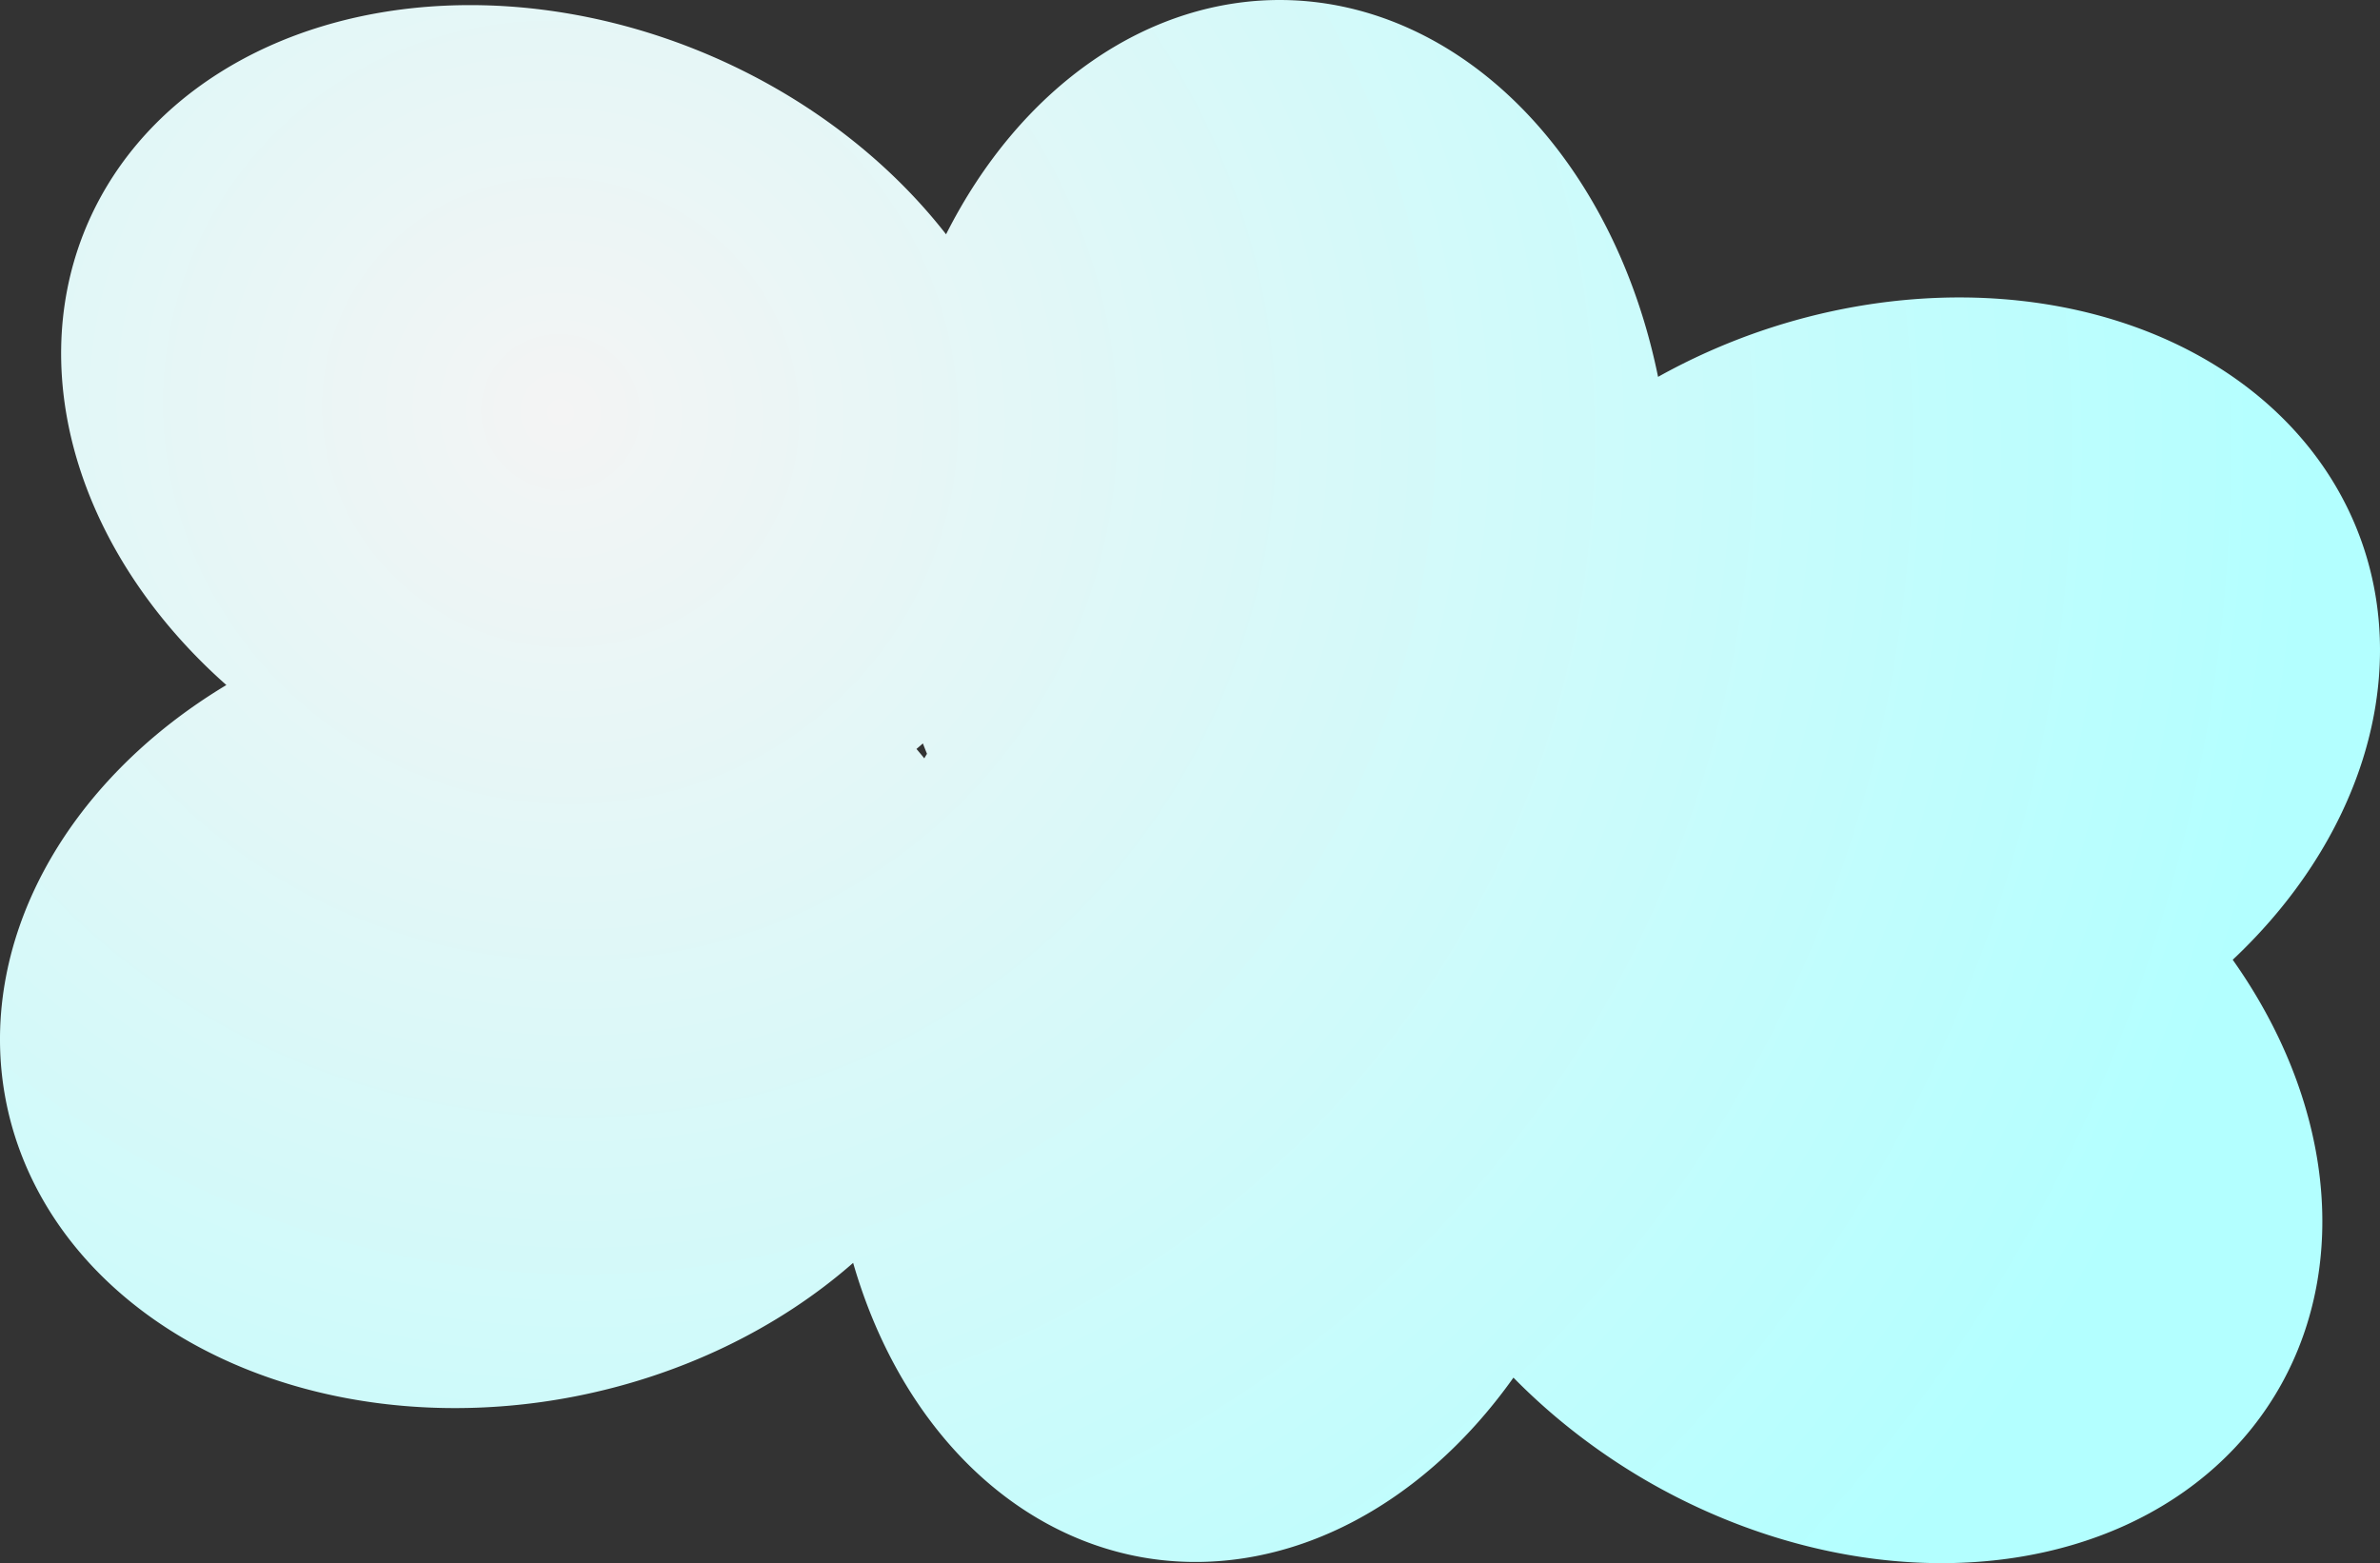 <?xml version="1.0" encoding="UTF-8" standalone="no"?>
<!-- Created with Inkscape (http://www.inkscape.org/) -->

<svg
   width="102mm"
   height="67mm"
   viewBox="0 0 102 67"
   version="1.1"
   id="svg5"
   inkscape:version="1.1.1 (3bf5ae0d25, 2021-09-20)"
   sodipodi:docname="cloud.svg"
   inkscape:export-filename="/home/davide/Documents/freedpm/src/assets/cloud.png"
   inkscape:export-xdpi="96"
   inkscape:export-ydpi="96"
   xmlns:inkscape="http://www.inkscape.org/namespaces/inkscape"
   xmlns:sodipodi="http://sodipodi.sourceforge.net/DTD/sodipodi-0.dtd"
   xmlns:xlink="http://www.w3.org/1999/xlink"
   xmlns="http://www.w3.org/2000/svg"
   xmlns:svg="http://www.w3.org/2000/svg">
  <rect x="0" y="0" width="102" height="67" fill="#333333" stroke="none"/>
  <sodipodi:namedview
     id="namedview7"
     pagecolor="#505050"
     bordercolor="#eeeeee"
     borderopacity="1"
     inkscape:pageshadow="0"
     inkscape:pageopacity="0"
     inkscape:pagecheckerboard="0"
     inkscape:document-units="mm"
     showgrid="false"
     inkscape:zoom="0.68150253"
     inkscape:cx="396.18342"
     inkscape:cy="85.839741"
     inkscape:window-width="1920"
     inkscape:window-height="1009"
     inkscape:window-x="0"
     inkscape:window-y="0"
     inkscape:window-maximized="1"
     inkscape:current-layer="layer1" />
  <defs
     id="defs2">
    <linearGradient
       inkscape:collect="always"
       id="linearGradient1073">
      <stop
         style="stop-color:#f4f4f4;stop-opacity:1;"
         offset="0"
         id="stop1069" />
      <stop
         style="stop-color:#b3ffff;stop-opacity:1"
         offset="1"
         id="stop1071" />
    </linearGradient>
    <radialGradient
       inkscape:collect="always"
       xlink:href="#linearGradient1073"
       id="radialGradient1077"
       cx="27.357"
       cy="11.685"
       fx="27.357"
       fy="11.685"
       r="51.49"
       gradientTransform="matrix(1.377,0.501,-0.475,1.345,-8.097,-11.751)"
       gradientUnits="userSpaceOnUse" />
  </defs>
  <g
     inkscape:label="Layer 1"
     inkscape:groupmode="layer"
     id="layer1">
    <path
       id="path846"
       style="fill:url(#radialGradient1077);fill-opacity:1;fill-rule:evenodd;stroke:none;stroke-width:1.063"
       d="M 55.076,0.002 A 16.927,21.907 0.966 0 0 40.546,10.043 21.627,17.146 22.918 0 0 29.865,2.143 21.627,17.146 22.918 0 0 3.566,10.045 21.627,17.146 22.918 0 0 9.701,29.362 17.173,21.592 78.463 0 0 0.237,47.098 17.173,21.592 78.463 0 0 24.613,59.859 17.173,21.592 78.463 0 0 36.563,54.129 16.933,21.898 9.193 0 0 48.984,66.755 16.933,21.898 9.193 0 0 64.862,59.048 21.663,17.117 31.124 0 0 70.641,63.51 21.663,17.117 31.124 0 0 97.76,59.353 21.663,17.117 31.124 0 0 95.688,41.138 17.155,21.616 70.113 0 0 101.29,23.443 17.155,21.616 70.113 0 0 75.417,14.205 17.155,21.616 70.113 0 0 71.06,16.153 16.927,21.907 0.966 0 0 55.076,0.002 Z M 39.552,31.864 a 16.927,21.907 0.966 0 0 0.176,0.445 16.933,21.898 9.193 0 0 -0.116,0.195 17.173,21.592 78.463 0 0 -0.335,-0.402 21.627,17.146 22.918 0 0 0.276,-0.238 z" />
  </g>
</svg>
